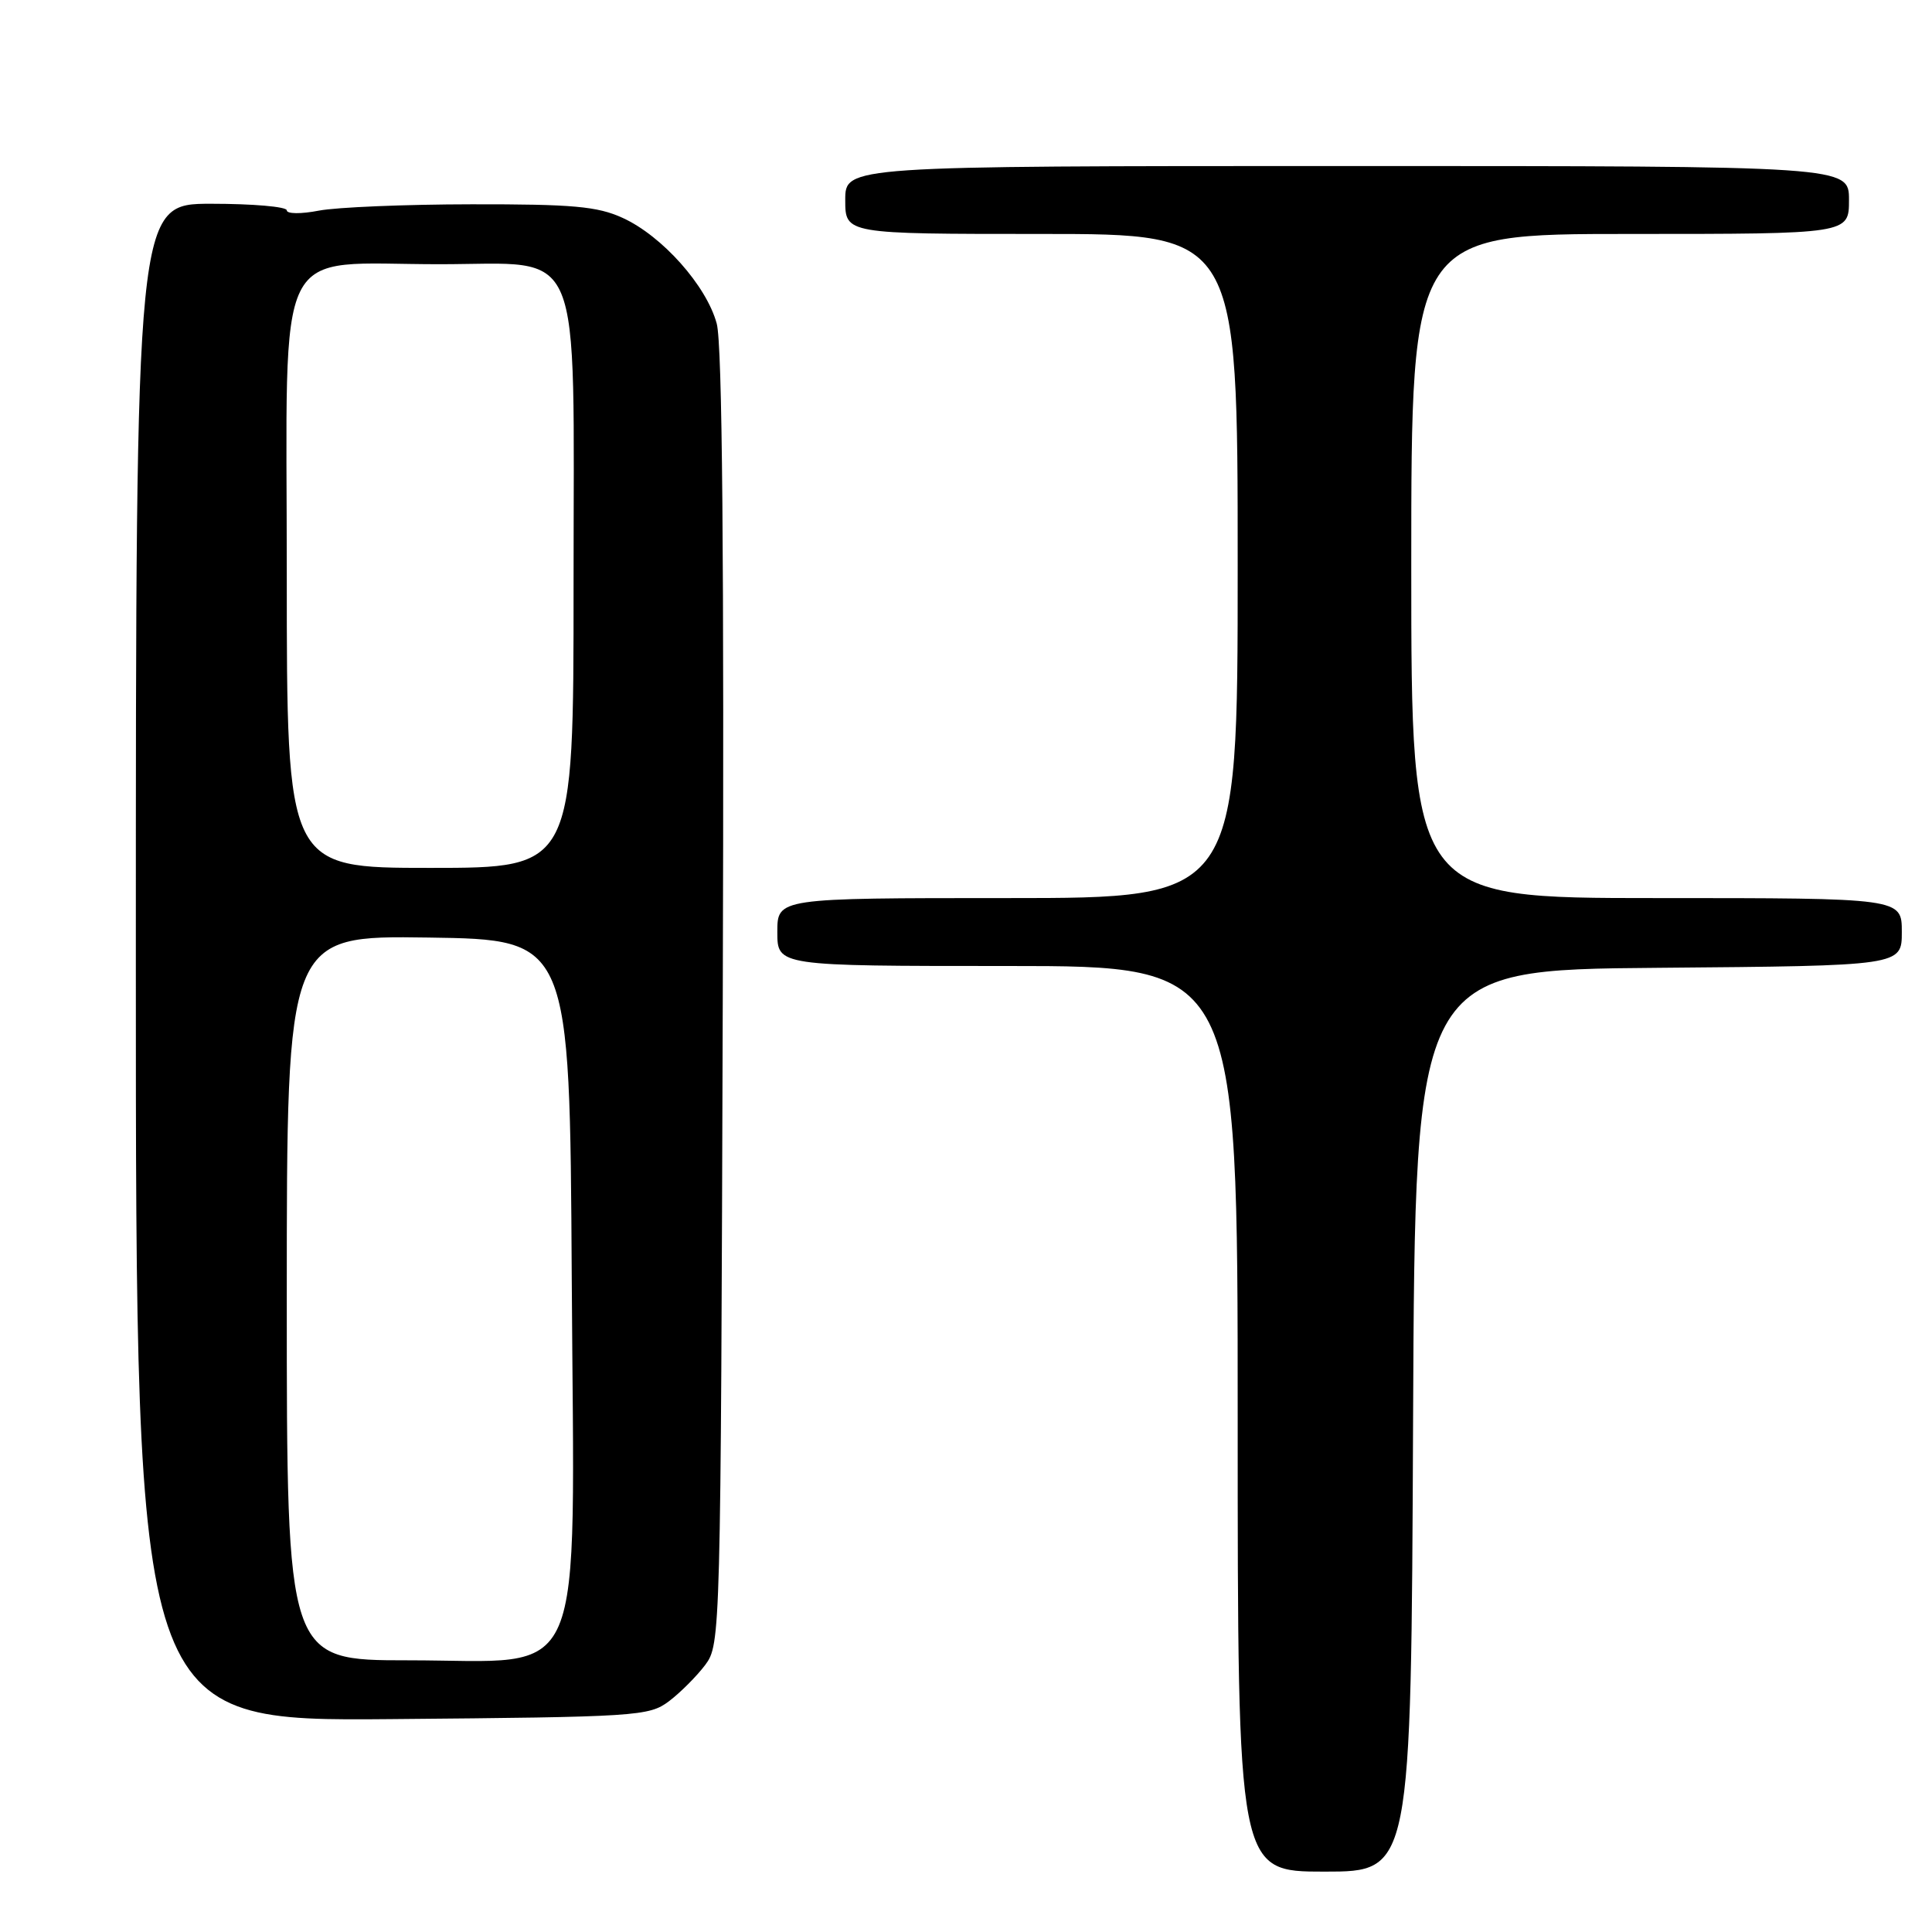 <?xml version="1.0" encoding="UTF-8" standalone="no"?>
<!DOCTYPE svg PUBLIC "-//W3C//DTD SVG 1.1//EN" "http://www.w3.org/Graphics/SVG/1.1/DTD/svg11.dtd" >
<svg xmlns="http://www.w3.org/2000/svg" xmlns:xlink="http://www.w3.org/1999/xlink" version="1.1" viewBox="0 0 256 256">
 <g >
 <path fill="currentColor"
d=" M 187.24 188.25 C 187.50 128.50 187.50 128.50 219.75 128.24 C 252.00 127.97 252.00 127.97 252.00 123.49 C 252.00 119.00 252.00 119.00 219.50 119.00 C 187.00 119.00 187.00 119.00 187.00 75.00 C 187.00 31.00 187.00 31.00 216.00 31.00 C 245.00 31.00 245.00 31.00 245.00 26.50 C 245.00 22.00 245.00 22.00 178.50 22.00 C 112.00 22.00 112.00 22.00 112.00 26.50 C 112.00 31.00 112.00 31.00 138.00 31.00 C 164.00 31.00 164.00 31.00 164.00 75.00 C 164.00 119.00 164.00 119.00 133.50 119.00 C 103.00 119.00 103.00 119.00 103.00 123.50 C 103.00 128.00 103.00 128.00 133.50 128.00 C 164.00 128.00 164.00 128.00 164.00 188.00 C 164.00 248.00 164.00 248.00 175.49 248.00 C 186.98 248.00 186.98 248.00 187.24 188.25 Z  M 88.62 225.44 C 90.13 224.30 92.30 222.13 93.44 220.62 C 95.48 217.88 95.50 216.94 95.77 132.37 C 95.96 73.69 95.71 45.62 94.97 42.88 C 93.62 37.86 87.73 31.25 82.50 28.87 C 79.16 27.34 75.88 27.05 62.50 27.07 C 53.70 27.08 44.59 27.46 42.25 27.91 C 39.89 28.37 38.00 28.35 38.00 27.87 C 38.00 27.39 33.50 27.00 28.00 27.00 C 18.00 27.00 18.00 27.00 18.00 127.54 C 18.00 228.08 18.00 228.08 51.93 227.79 C 84.40 227.51 85.98 227.41 88.62 225.44 Z  M 38.00 171.98 C 38.00 123.96 38.00 123.96 56.75 124.23 C 75.50 124.50 75.50 124.50 75.76 169.32 C 76.08 224.68 78.08 220.00 54.08 220.00 C 38.00 220.00 38.00 220.00 38.00 171.98 Z  M 38.00 76.05 C 38.00 30.92 35.98 35.02 58.30 35.01 C 77.56 35.00 76.00 31.27 76.00 77.45 C 76.00 115.00 76.00 115.00 57.00 115.00 C 38.00 115.00 38.00 115.00 38.00 76.05 Z "/>
</g>
</svg>